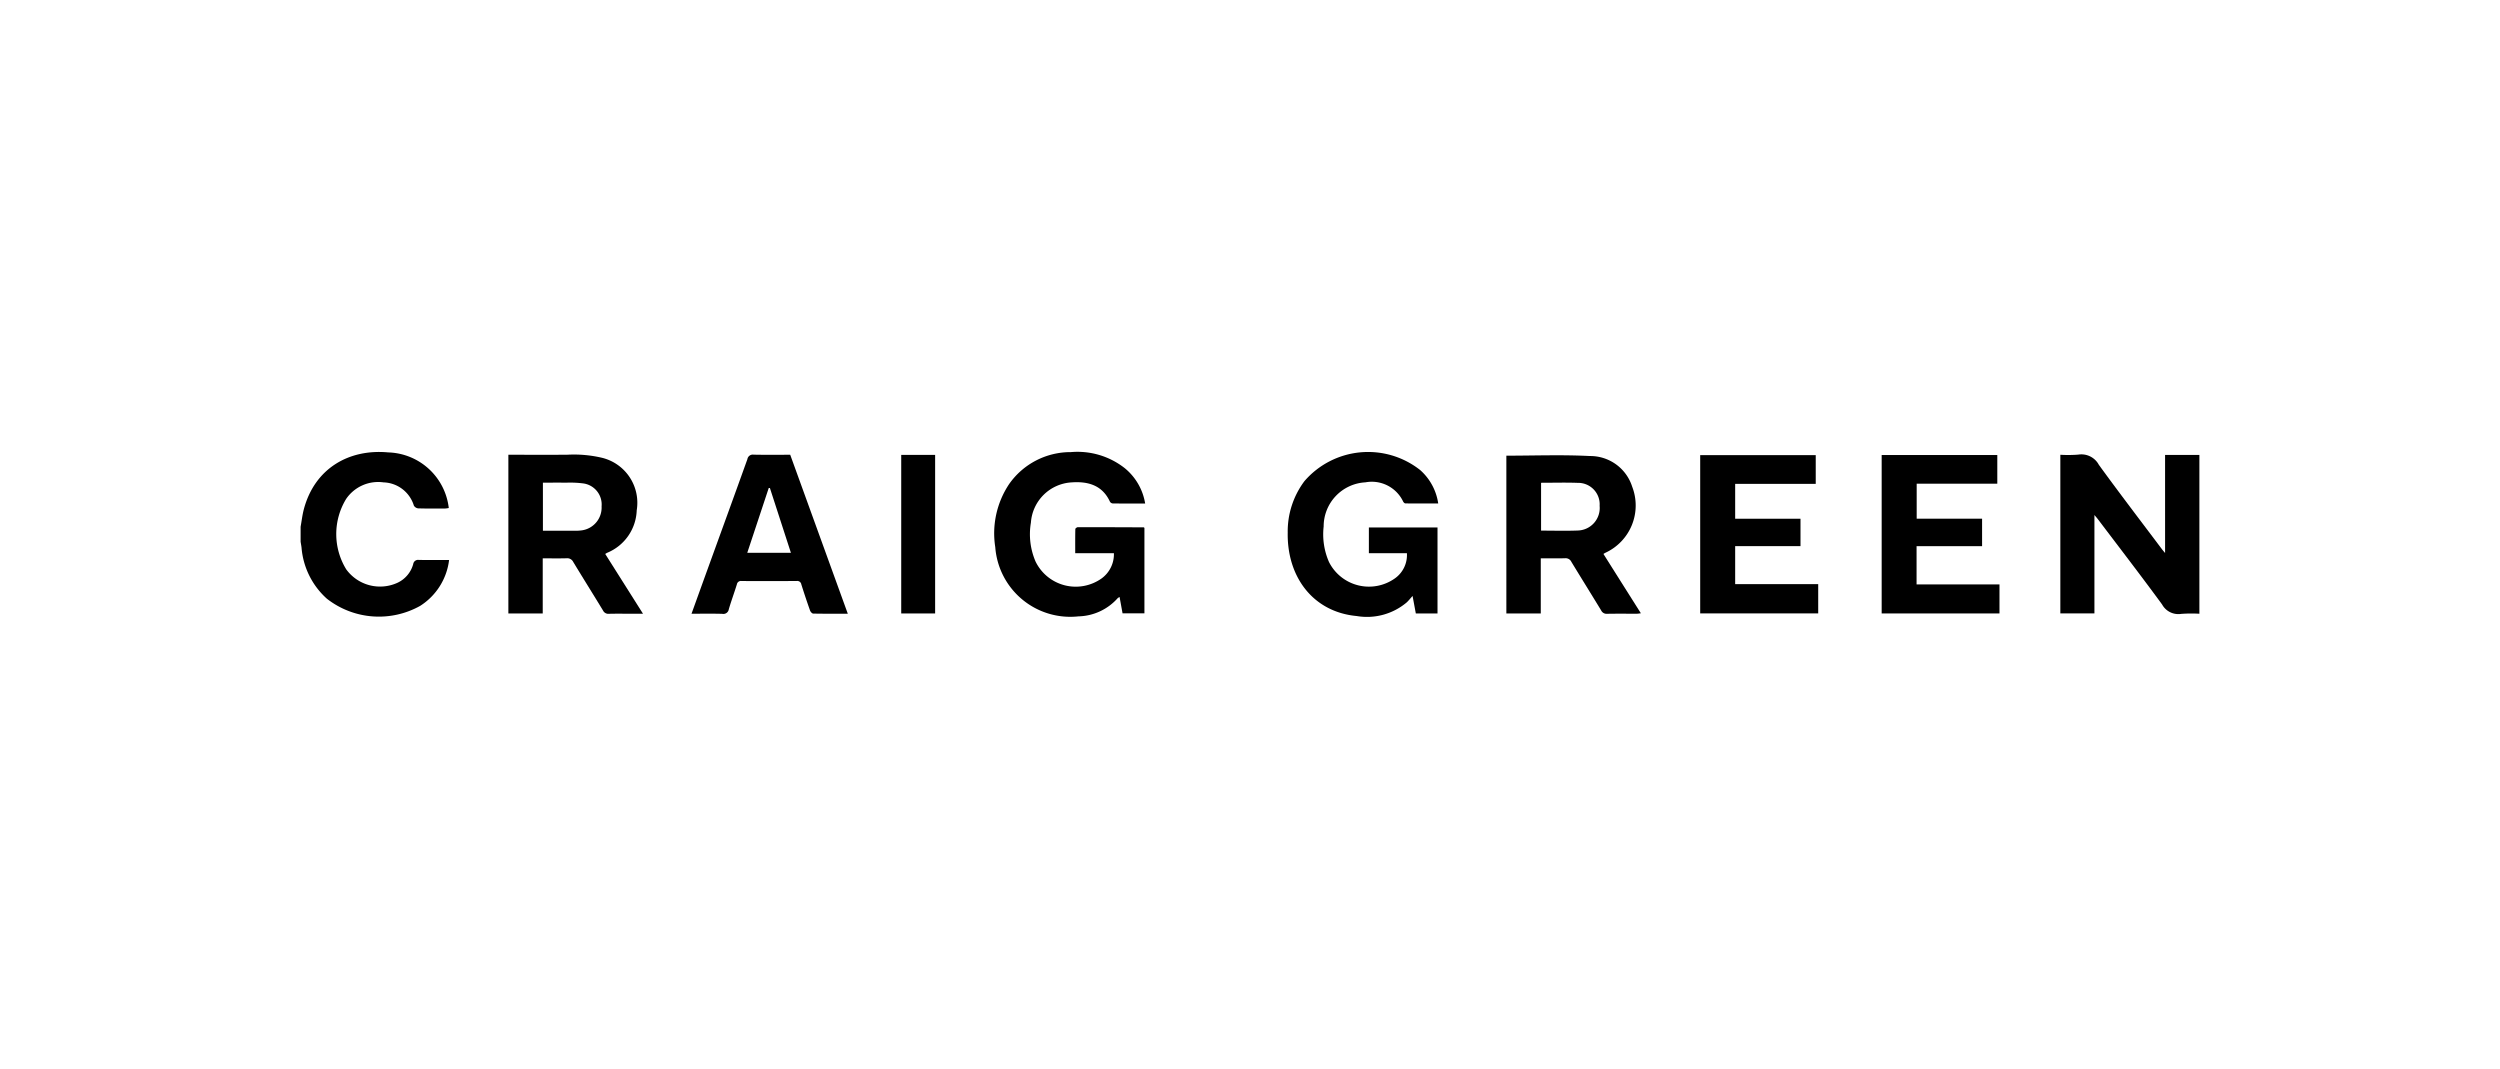 <svg xmlns="http://www.w3.org/2000/svg" width="242.988" height="103.866" viewBox="0 0 242.988 103.866"><defs><style>.cls-1{fill:none;}</style></defs><g id="Layer_2" data-name="Layer 2"><g id="Layer_1-2" data-name="Layer 1"><rect class="cls-1" width="242.988" height="103.866"/><path d="M29.218,51.199c.105-.578.169-1.168.322-1.733,1.067-3.962,4.4-5.847,8.19-5.494a6.106,6.106,0,0,1,5.889,5.404,2.446,2.446,0,0,1-.34.048c-.878.003-1.757.014-2.634-.013a.556.556,0,0,1-.42-.272,3.187,3.187,0,0,0-2.946-2.255,3.774,3.774,0,0,0-3.634,1.606,6.555,6.555,0,0,0,.003,6.843,4.066,4.066,0,0,0,4.983,1.311A2.812,2.812,0,0,0,40.163,54.823a.476.476,0,0,1,.539-.402c.965.02,1.931.007,2.947.007a6.152,6.152,0,0,1-2.81,4.459,8.21,8.21,0,0,1-9.071-.698A7.476,7.476,0,0,1,29.308,53.226c-.023-.191-.06-.381-.09-.572Z"/><path d="M210.435,44.219h3.335V59.652a13.652,13.652,0,0,0-1.774.015,1.8,1.8,0,0,1-1.852-.917c-2.049-2.798-4.166-5.546-6.259-8.312-.082-.108-.173-.208-.317-.381v9.56h-3.313V44.201a12.612,12.612,0,0,0,1.746-.015,1.924,1.924,0,0,1,1.997.991c2.002,2.758,4.074,5.463,6.122,8.188.08.107.169.207.316.387Z"/><path d="M111.304,48.941c-1.099,0-2.126.005-3.154-.008a.366.366,0,0,1-.27-.174c-.74-1.606-2.137-1.982-3.702-1.875a4.207,4.207,0,0,0-3.979,3.915,6.706,6.706,0,0,0,.453,3.781,4.341,4.341,0,0,0,6.41,1.647,2.905,2.905,0,0,0,1.204-2.46h-3.76c0-.813-.006-1.58.011-2.347.001-.065.159-.181.245-.181,2.135-.002,4.269.008,6.404.017.012 0.0.024.017.067.05v8.309H109.107l-.289-1.59a.847.847,0,0,0-.189.119,5.267,5.267,0,0,1-3.807,1.764,7.314,7.314,0,0,1-8.087-6.728,8.622,8.622,0,0,1,1.362-6.152,7.29,7.29,0,0,1,5.988-3.085,7.429,7.429,0,0,1,5.23,1.556A5.592,5.592,0,0,1,111.304,48.941Z"/><path d="M136.745,53.769h-3.697V51.266h6.671v8.361h-2.108l-.316-1.703c-.242.267-.399.471-.586.64a5.984,5.984,0,0,1-4.842,1.312c-4.267-.397-6.783-3.829-6.707-8.108a8.147,8.147,0,0,1,1.626-5.005,8.172,8.172,0,0,1,11.238-1.084,5.36,5.36,0,0,1,1.764,3.258c-1.087,0-2.141.004-3.195-.008-.074-.001-.177-.104-.215-.184a3.376,3.376,0,0,0-3.666-1.864,4.29,4.29,0,0,0-4.059,4.29,6.715,6.715,0,0,0,.522,3.462,4.352,4.352,0,0,0,6.397,1.587A2.78,2.78,0,0,0,136.745,53.769Z"/><path d="M146.411,44.289c2.727,0,5.425-.105,8.11.035a4.276,4.276,0,0,1,4.118,2.976,5.061,5.061,0,0,1-2.597,6.424,2.106,2.106,0,0,0-.196.117c.613.972,1.215,1.928,1.818,2.883.597.945,1.194,1.89,1.822,2.884-.159.018-.269.042-.379.042-.969.003-1.938-.01-2.907.008a.579.579,0,0,1-.574-.327c-.959-1.578-1.938-3.144-2.896-4.722a.612.612,0,0,0-.61-.35c-.769.022-1.539.007-2.364.007v5.36h-3.345Zm3.374,2.634v4.65c1.204,0,2.382.035,3.557-.009a2.19,2.19,0,0,0,2.134-2.396,2.087,2.087,0,0,0-2.119-2.236C152.195,46.888,151.029,46.923,149.785,46.923Z"/><path d="M49.411,44.201c1.917,0,3.793.004,5.668-.001a11.939,11.939,0,0,1,3.468.303A4.502,4.502,0,0,1,61.886,49.604a4.635,4.635,0,0,1-2.881,4.128,1.812,1.812,0,0,0-.179.111l3.671,5.809c-.439,0-.805,0-1.172,0-.712,0-1.424-.013-2.135.007a.572.572,0,0,1-.577-.318c-.959-1.578-1.941-3.141-2.897-4.721a.648.648,0,0,0-.653-.358c-.753.02-1.507.006-2.312.006v5.357H49.411Zm3.358,7.385c1.064,0,2.103.002,3.142-.002a3.91,3.91,0,0,0,.678-.042,2.235,2.235,0,0,0,1.883-2.322,2.067,2.067,0,0,0-1.815-2.238,10.136,10.136,0,0,0-1.627-.068c-.75-.01-1.501-.002-2.262-.002Z"/><path d="M176.721,56.777v2.845H165.251V44.238h11.23v2.789H168.65v3.392h6.35v2.661h-6.35v3.698Z"/><path d="M182.889,44.226h11.239v2.786h-7.836v3.402h6.357v2.671h-6.368v3.718h8.059v2.821H182.889Z"/><path d="M67.212,59.652c.533-1.477,1.044-2.898,1.558-4.317,1.293-3.568,2.593-7.135,3.874-10.708a.53.53,0,0,1,.602-.436c1.18.025,2.36.009,3.559.009C78.67,49.348,80.527,54.476,82.402,59.651c-1.16,0-2.263.008-3.365-.013-.106-.002-.26-.175-.304-.299q-.447-1.261-.848-2.539a.396.396,0,0,0-.448-.33q-2.681.016-5.362.002a.394.394,0,0,0-.453.323c-.25.809-.547,1.604-.784,2.416a.536.536,0,0,1-.638.451C69.232,59.633,68.263,59.652,67.212,59.652Zm5.418-5.921h4.243l-2.042-6.298L74.719,47.428Z"/><path d="M87.595,44.213h3.295V59.625H87.595Z"/></g></g></svg>